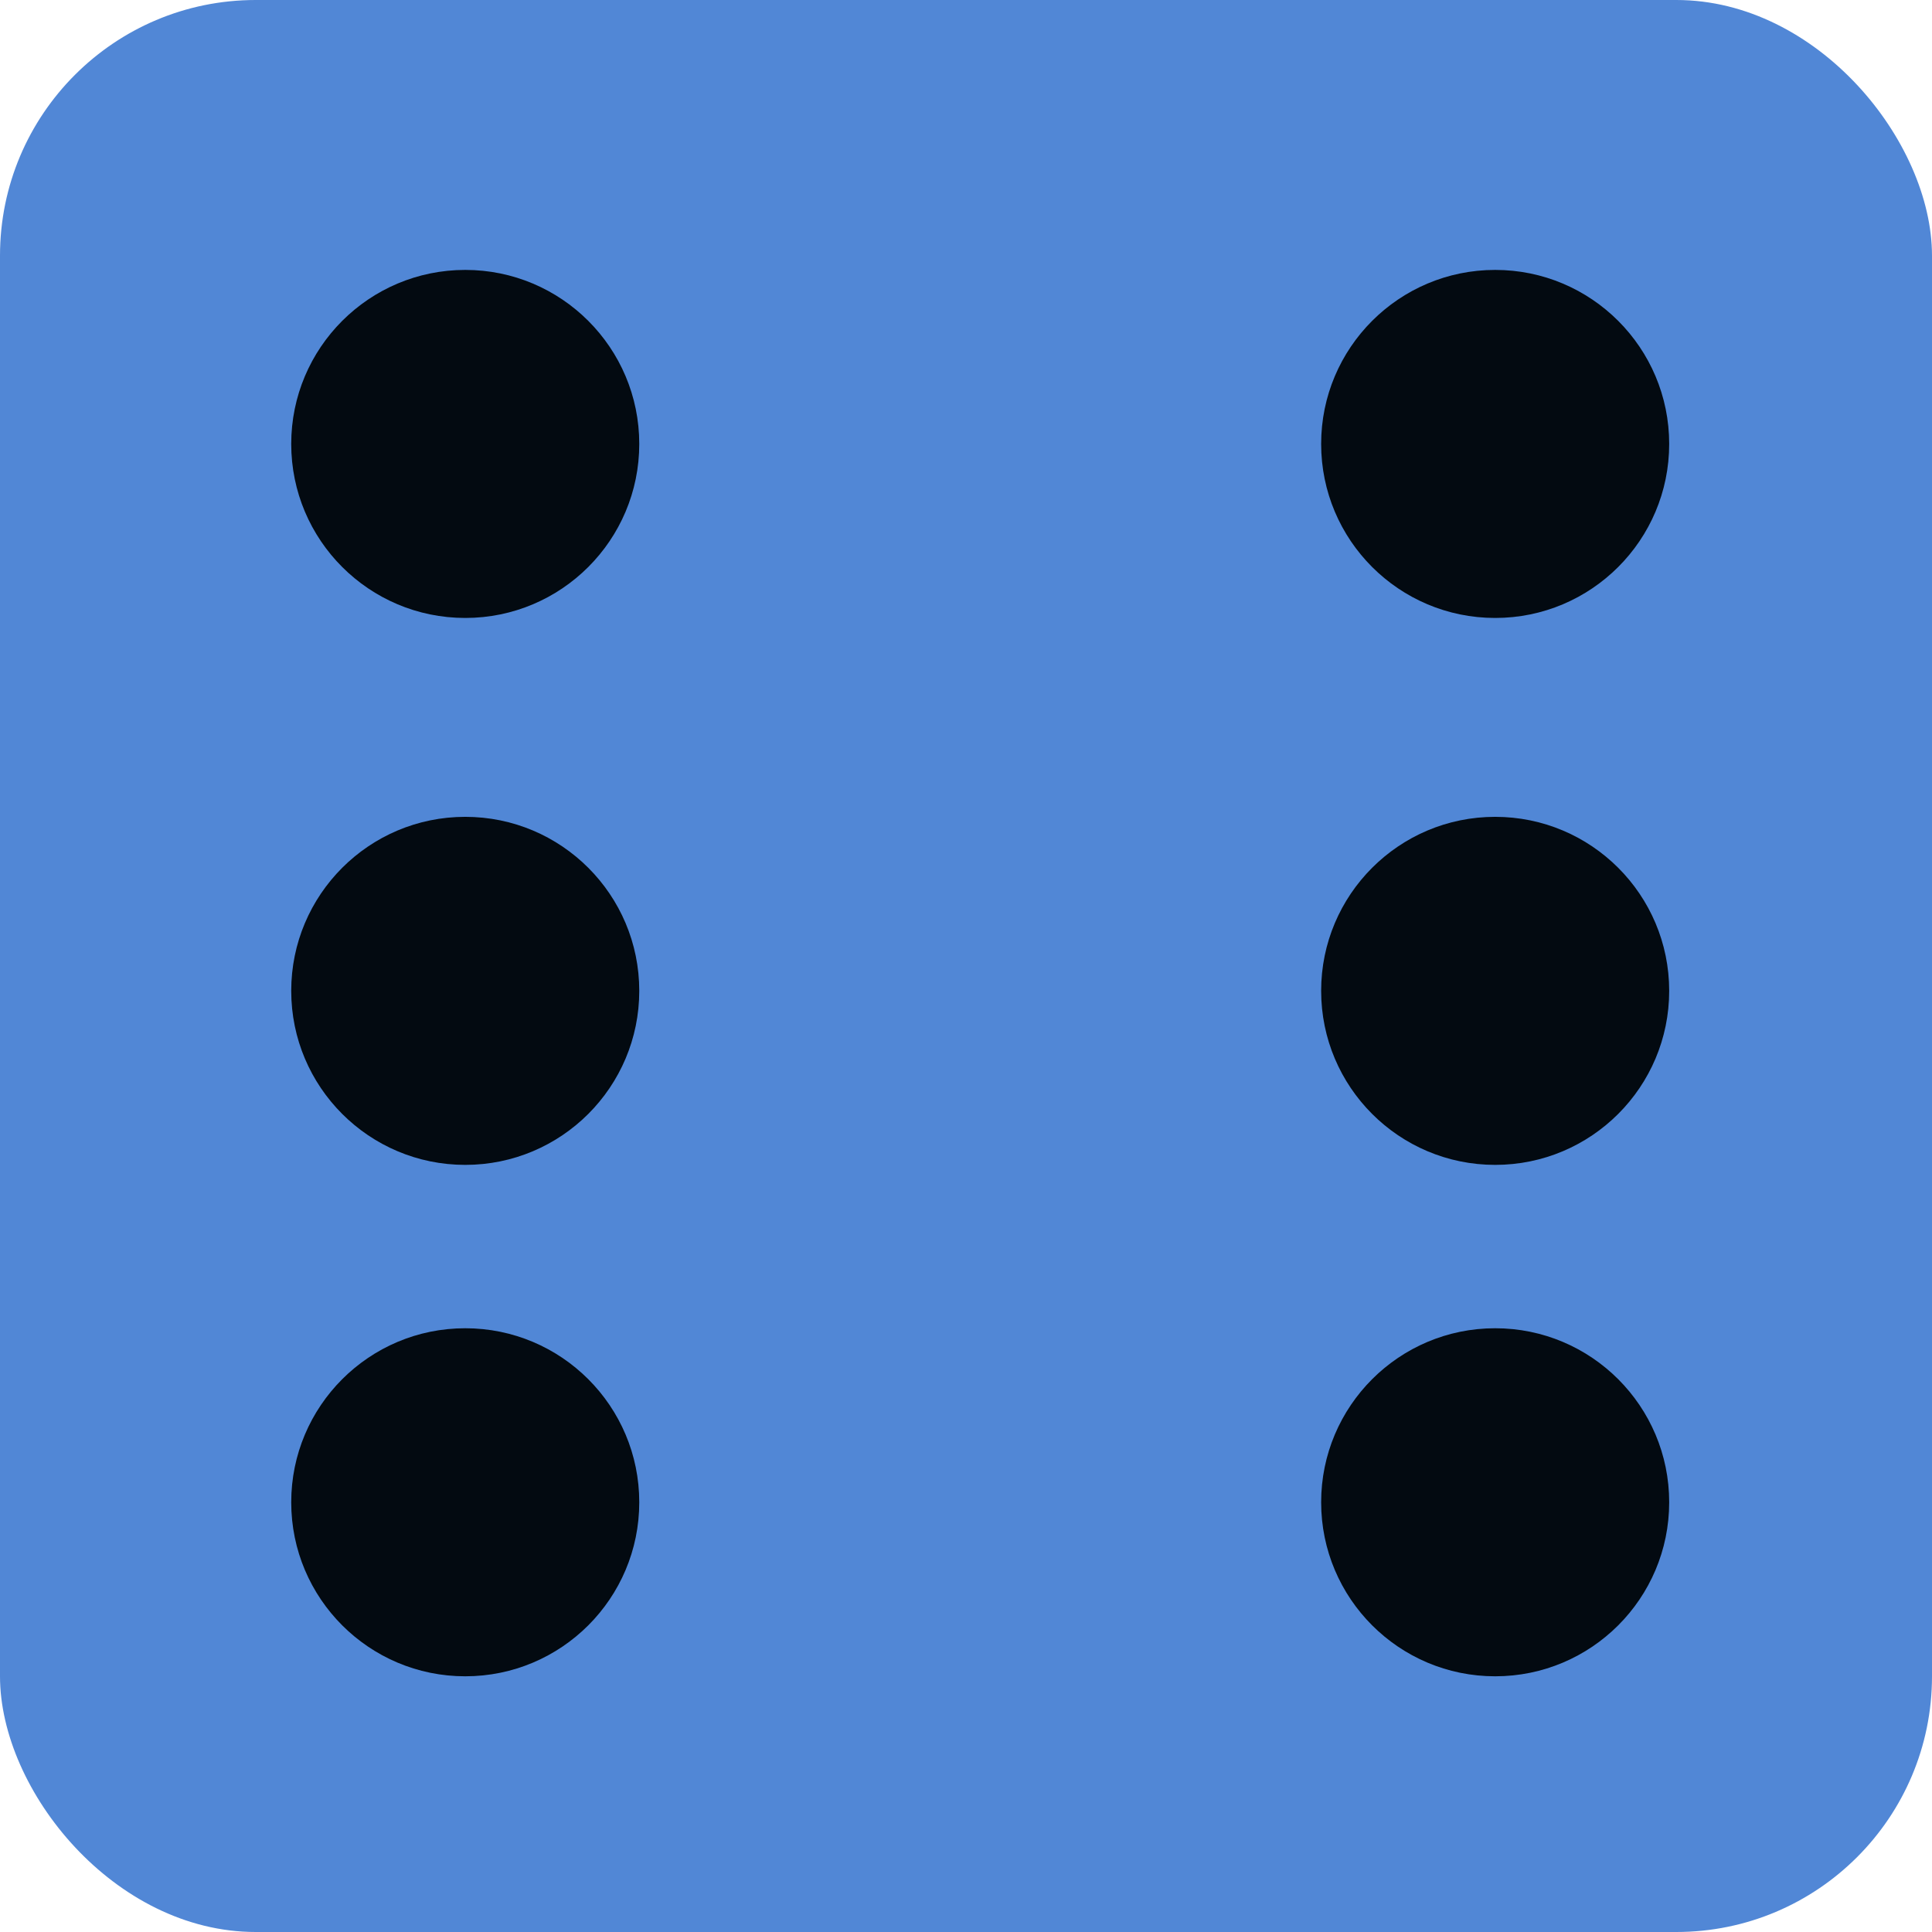 <?xml version="1.0" encoding="UTF-8"?>
<svg id="Layer_2" data-name="Layer 2" xmlns="http://www.w3.org/2000/svg" viewBox="0 0 272 272">
  <g id="Layer_6" data-name="Layer 6">
    <g>
      <rect width="272" height="272" rx="36" ry="36" style="fill: #5187d6;"/>
      <circle cx="65.5" cy="62.5" r="24.5" style="fill: #030a11;"/>
      <circle cx="210.5" cy="62.5" r="24.5" style="fill: #030a11;"/>
      <circle cx="210.5" cy="211.5" r="24.5" style="fill: #030a11;"/>
      <circle cx="65.5" cy="211.5" r="24.5" style="fill: #030a11;"/>
      <circle cx="65.5" cy="139.5" r="24.5" style="fill: #030a11;"/>
      <circle cx="210.5" cy="139.5" r="24.5" style="fill: #030a11;"/>
    </g>
  </g>
</svg>